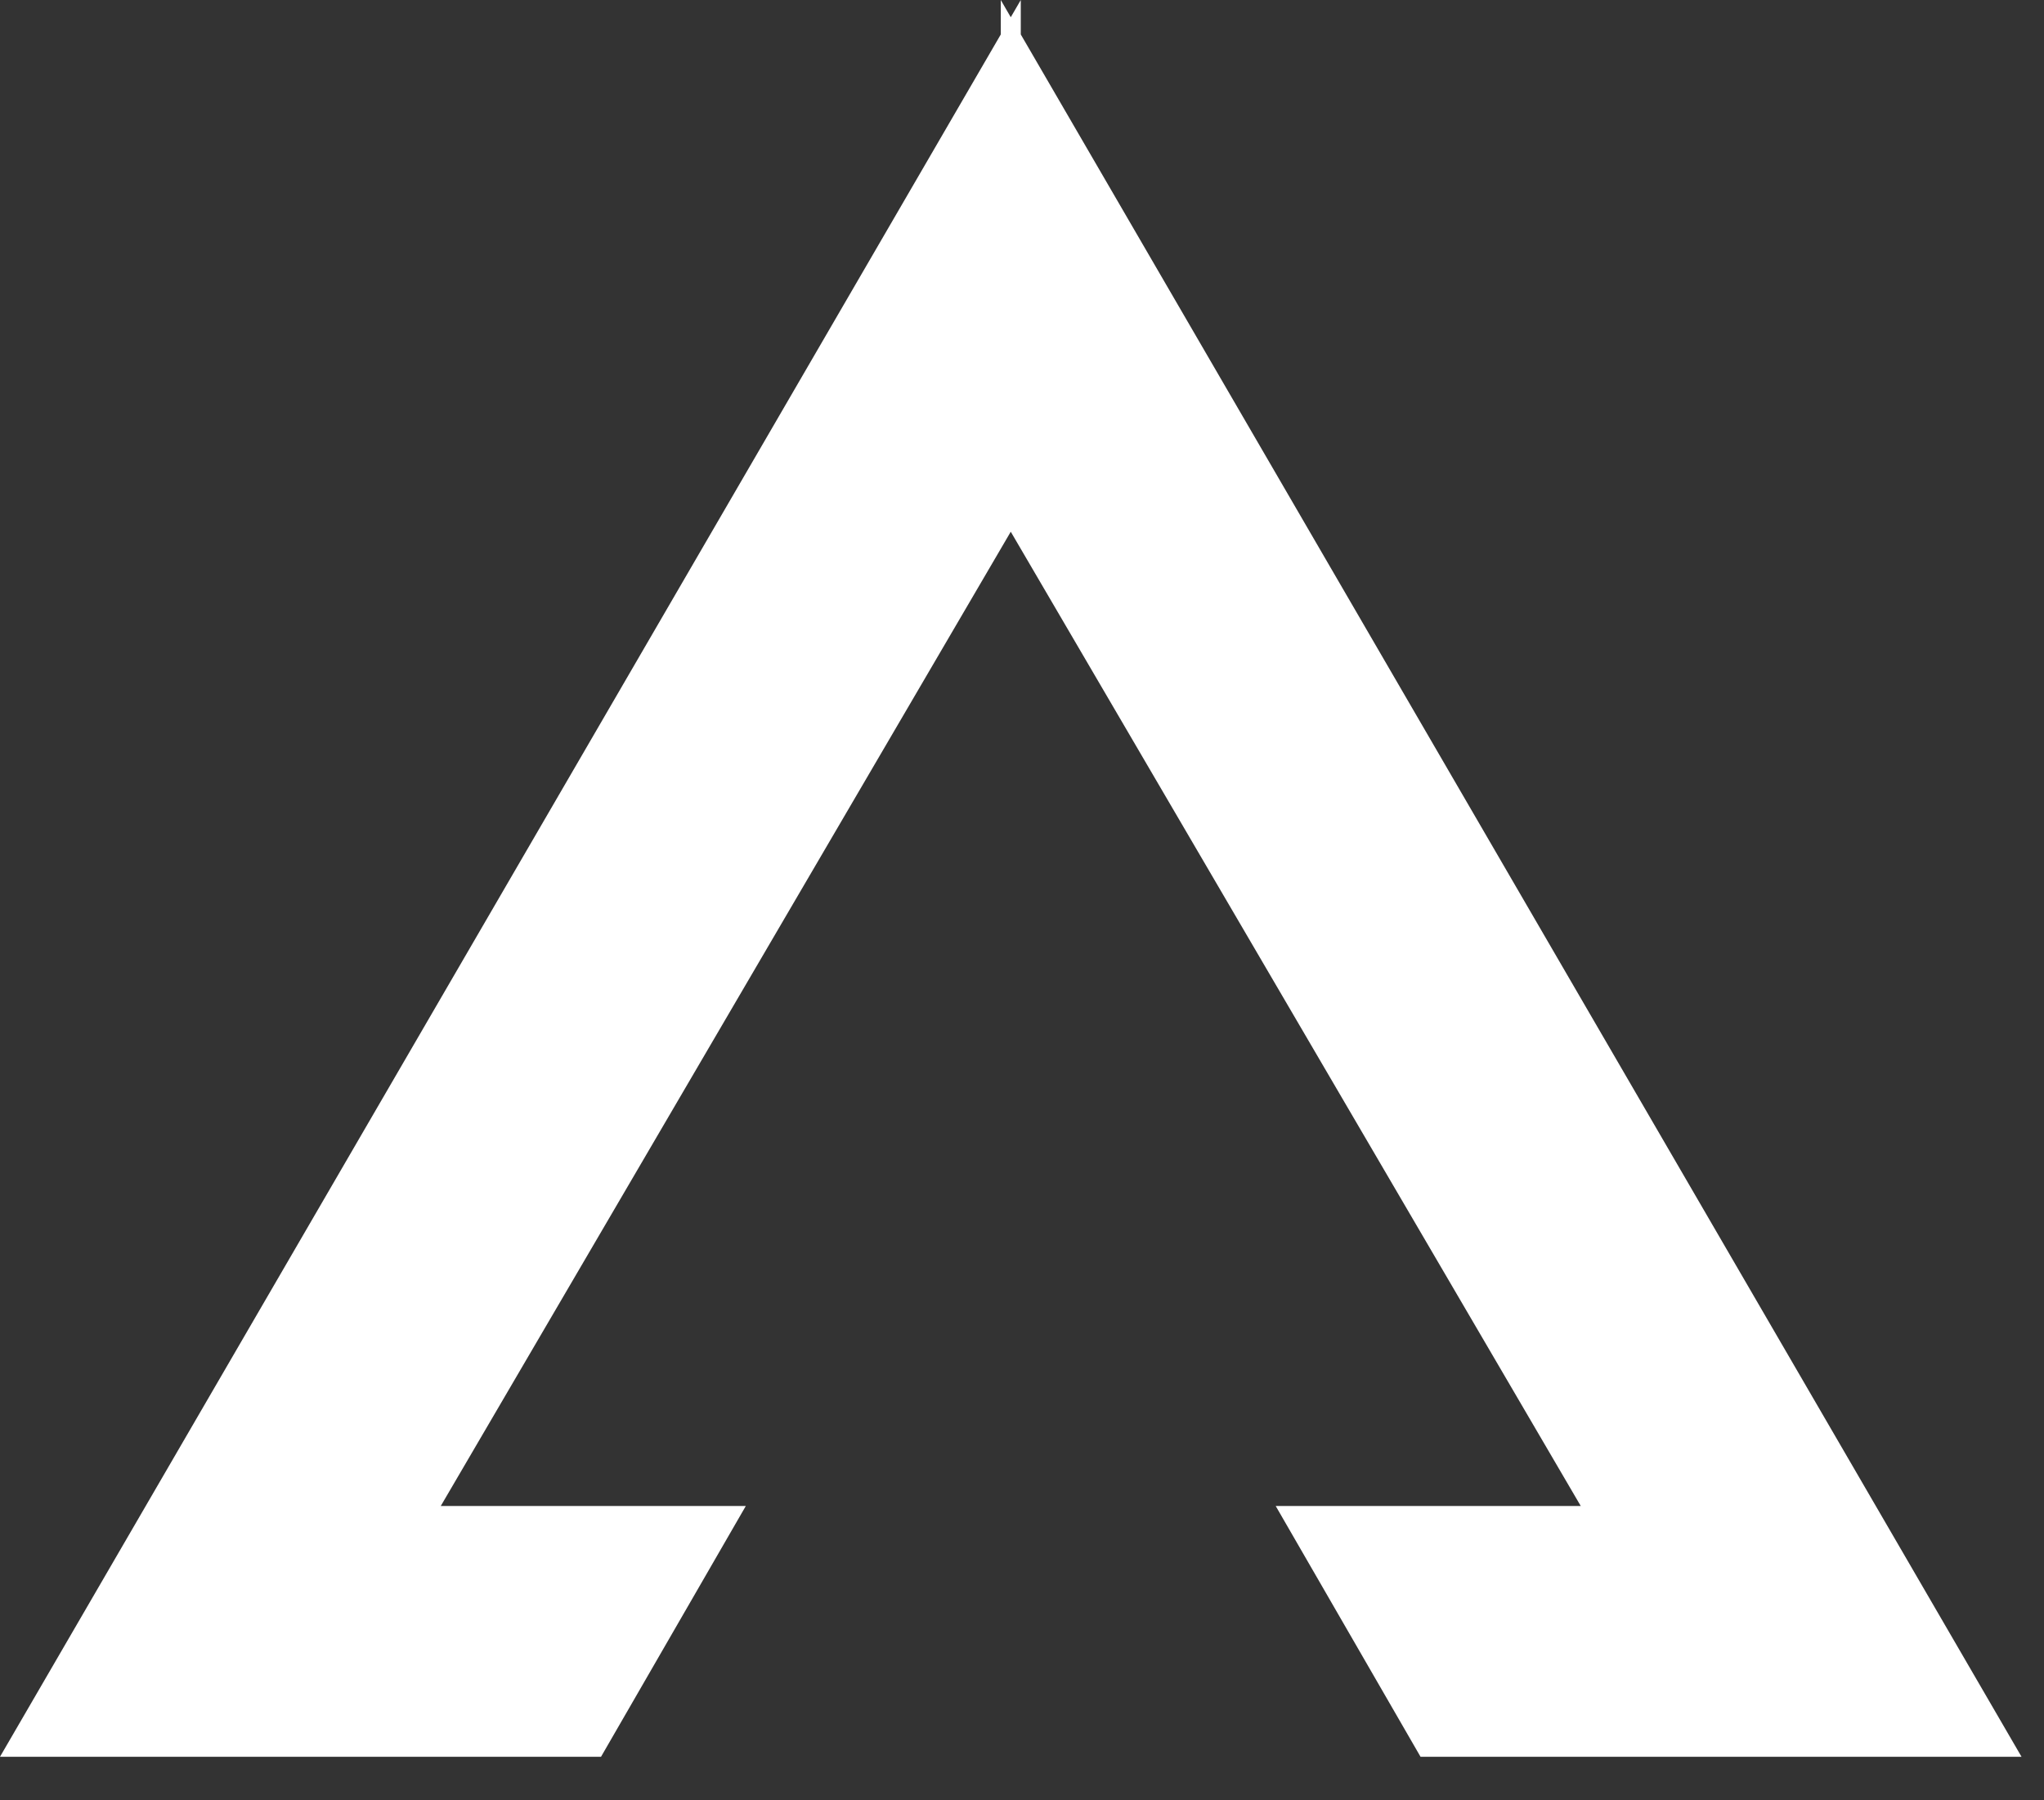 <svg width="42" height="37" viewBox="0 0 42 37" fill="none" xmlns="http://www.w3.org/2000/svg">
<rect x="0" y="0" width="42" height="37" fill="#333333" stroke="none"/>
<path fill-rule="evenodd" clip-rule="evenodd" d="M20.769 10.928L9.057 30.951H15.325L12.35 36.105H0L20.564 0.708V0L20.769 0.354L20.975 0V0.708L41.538 36.105H29.189L26.213 30.951H32.481L20.769 10.928Z" fill="white"/>
</svg>
